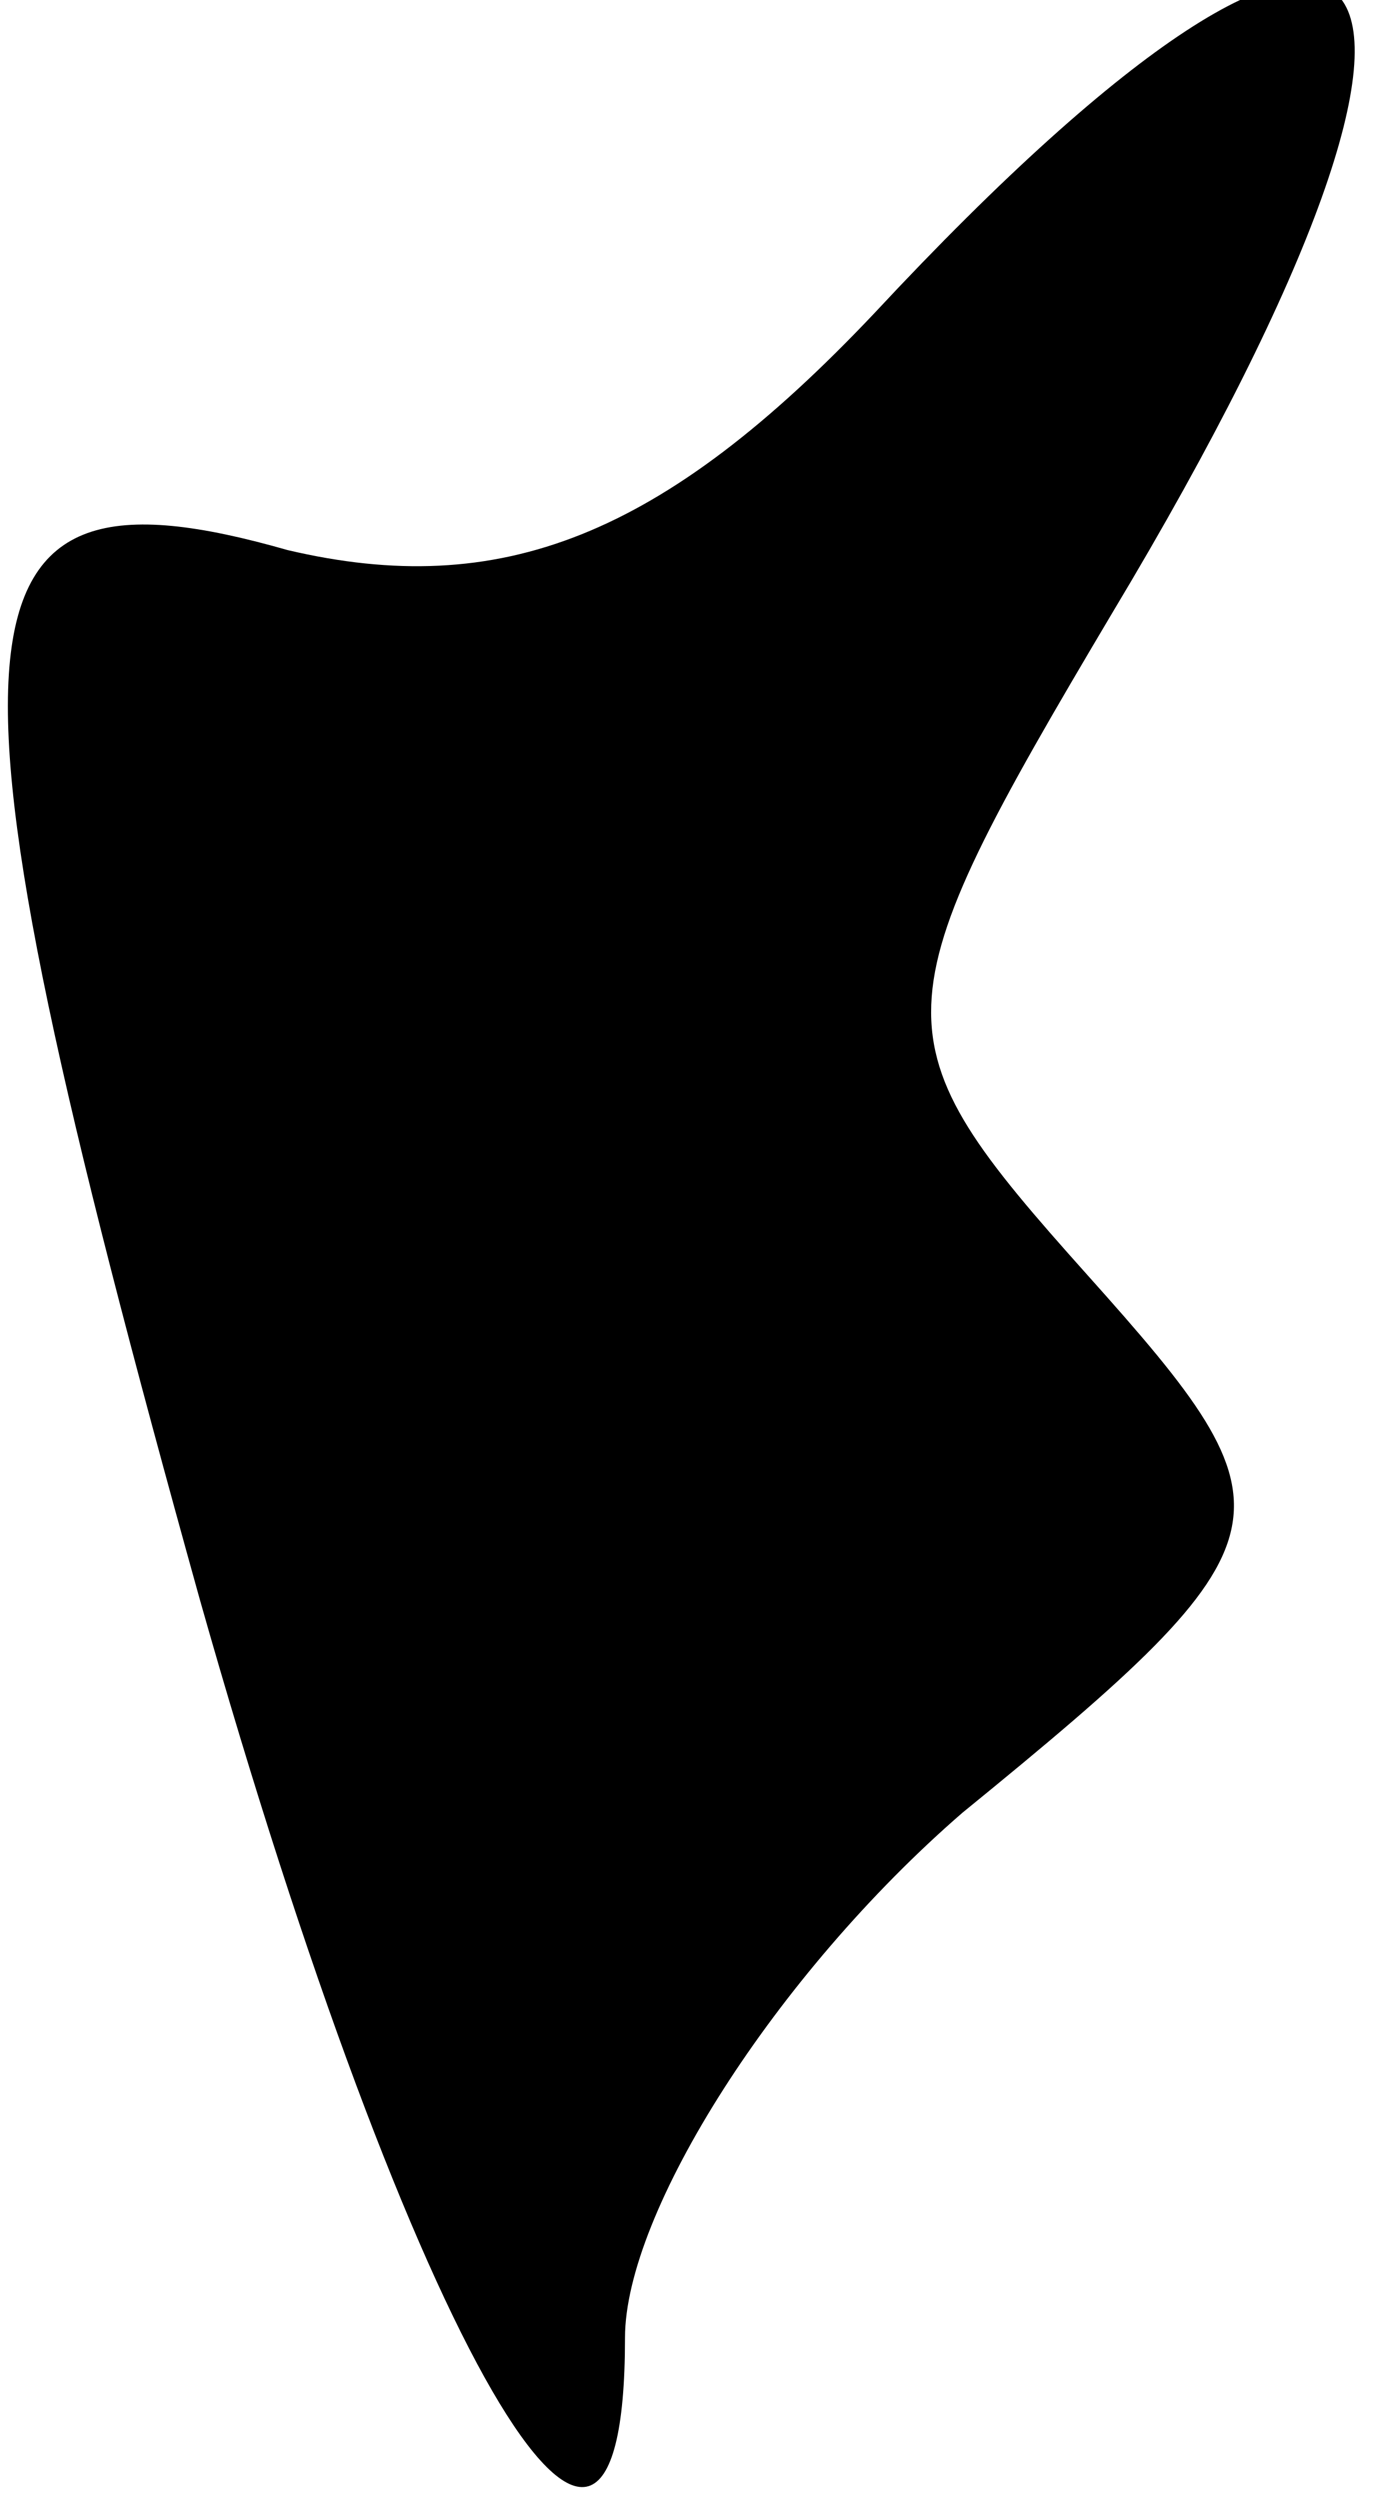 <?xml version="1.0" standalone="no"?>
<!DOCTYPE svg PUBLIC "-//W3C//DTD SVG 20010904//EN"
 "http://www.w3.org/TR/2001/REC-SVG-20010904/DTD/svg10.dtd">
<svg version="1.0" xmlns="http://www.w3.org/2000/svg"
 width="11pt" height="20pt" viewBox="0 0 11 20"
 preserveAspectRatio="xMidYMid meet">
<g transform="translate(0,20) scale(0.1,-0.1)"
fill="#000000" stroke="none">
<path fill="#000000" stroke="none" d="M70 175 c-17 -18 -30 -23 -47 -19 -28
8 -29 -5 -7 -84 17 -60 34 -89 34 -59 0 10 12 29 27 42 27 22 27 24 10 43 -17
19 -17 21 2 53 33 55 22 68 -19 24z"/>
</g>
</svg>
